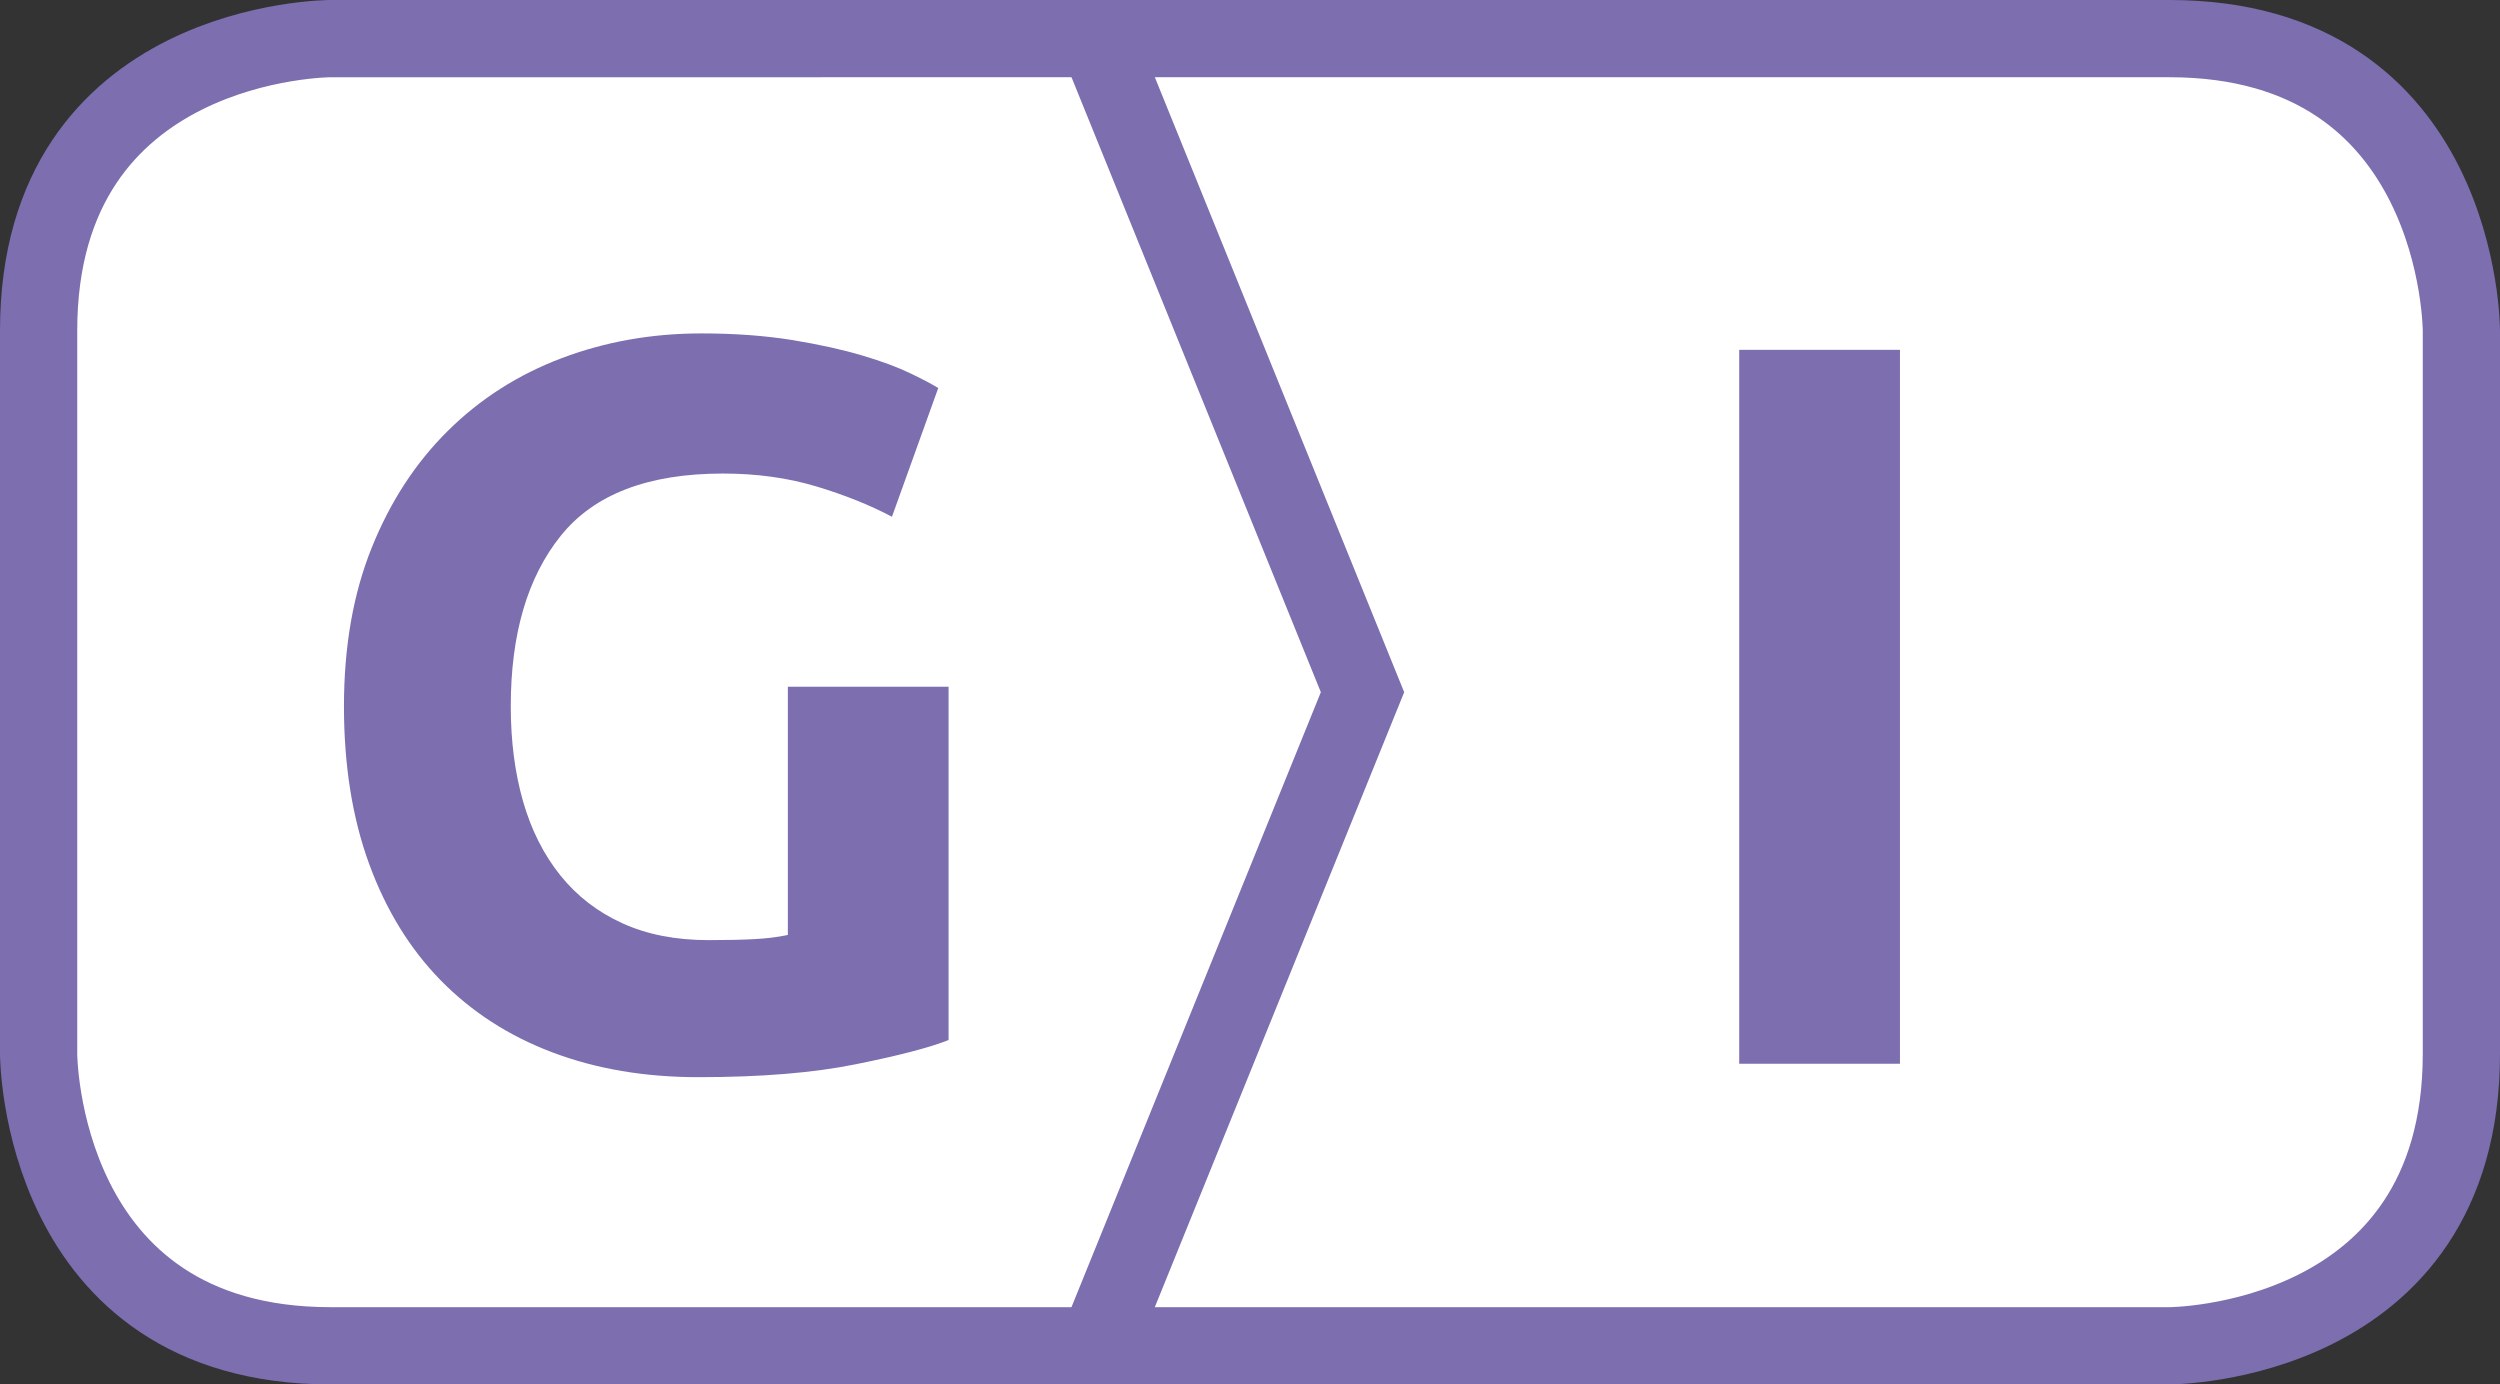 <?xml version="1.0" encoding="utf-8"?>
<!-- Generator: Adobe Illustrator 21.1.0, SVG Export Plug-In . SVG Version: 6.00 Build 0)  -->
<svg version="1.1" id="Capa_1" xmlns="http://www.w3.org/2000/svg" xmlns:xlink="http://www.w3.org/1999/xlink" x="0px" y="0px"
	 viewBox="0 0 25.119 13.91" style="enable-background:new 0 0 25.119 13.91;" xml:space="preserve">
<rect x="0" y="0" width="25.119" height="13.91" fill="#333333" stroke="none"/>
<style type="text/css">
	.st0{clip-path:url(#SVGID_2_);fill:#FFFFFF;}
	.st1{clip-path:url(#SVGID_2_);fill:none;stroke:#7C6EAF;stroke-width:0.776;stroke-linecap:round;}
	.st2{clip-path:url(#SVGID_2_);fill:#7C6EAF;}
	.st3{fill:#7C6EAF;}
</style>
<g>
	<defs>
		<rect id="SVGID_1_" width="25.119" height="13.91"/>
	</defs>
	<clipPath id="SVGID_2_">
		<use xlink:href="#SVGID_1_"  style="overflow:visible;"/>
	</clipPath>
	<path class="st0" d="M3.322,0.388c0,0-2.934,0-2.934,2.934v7.266c0,0,0,2.934,2.934,2.934h18.475c0,0,2.934,0,2.934-2.934V3.322
		c0,0,0-2.934-2.934-2.934H3.322z"/>
	<path class="st1" d="M3.322,0.388c0,0-2.934,0-2.934,2.934v7.266c0,0,0,2.934,2.934,2.934h18.475c0,0,2.934,0,2.934-2.934V3.322
		c0,0,0-2.934-2.934-2.934H3.322z"/>
	<polyline class="st1" points="11.029,13.517 13.69,6.955 11.029,0.392 	"/>
	<path class="st2" d="M8.201,4.887c0.286,0.086,0.54,0.188,0.761,0.305l0.465-1.293C9.372,3.864,9.281,3.816,9.153,3.754
		s-0.29-0.123-0.486-0.181C8.47,3.514,8.235,3.462,7.963,3.417C7.69,3.373,7.385,3.35,7.047,3.35c-0.497,0-0.964,0.083-1.402,0.248
		c-0.439,0.166-0.82,0.409-1.144,0.73c-0.325,0.321-0.58,0.713-0.766,1.175S3.456,6.496,3.456,7.097
		c0,0.593,0.084,1.121,0.253,1.583c0.169,0.463,0.409,0.853,0.719,1.17c0.311,0.317,0.685,0.559,1.123,0.724
		c0.438,0.166,0.927,0.249,1.465,0.249c0.628,0,1.156-0.043,1.583-0.13c0.428-0.086,0.739-0.167,0.932-0.243V6.9H7.916v2.494
		C7.82,9.415,7.708,9.429,7.58,9.436c-0.128,0.007-0.281,0.01-0.461,0.01c-0.331,0-0.621-0.057-0.869-0.171
		C6.002,9.162,5.795,9.001,5.629,8.794c-0.166-0.207-0.29-0.453-0.373-0.74C5.174,7.768,5.132,7.449,5.132,7.097
		c0-0.725,0.167-1.296,0.502-1.713c0.335-0.418,0.878-0.626,1.63-0.626C7.602,4.758,7.915,4.801,8.201,4.887"/>
</g>
<rect x="17.475" y="3.515" class="st3" width="1.615" height="7.173"/>
</svg>
